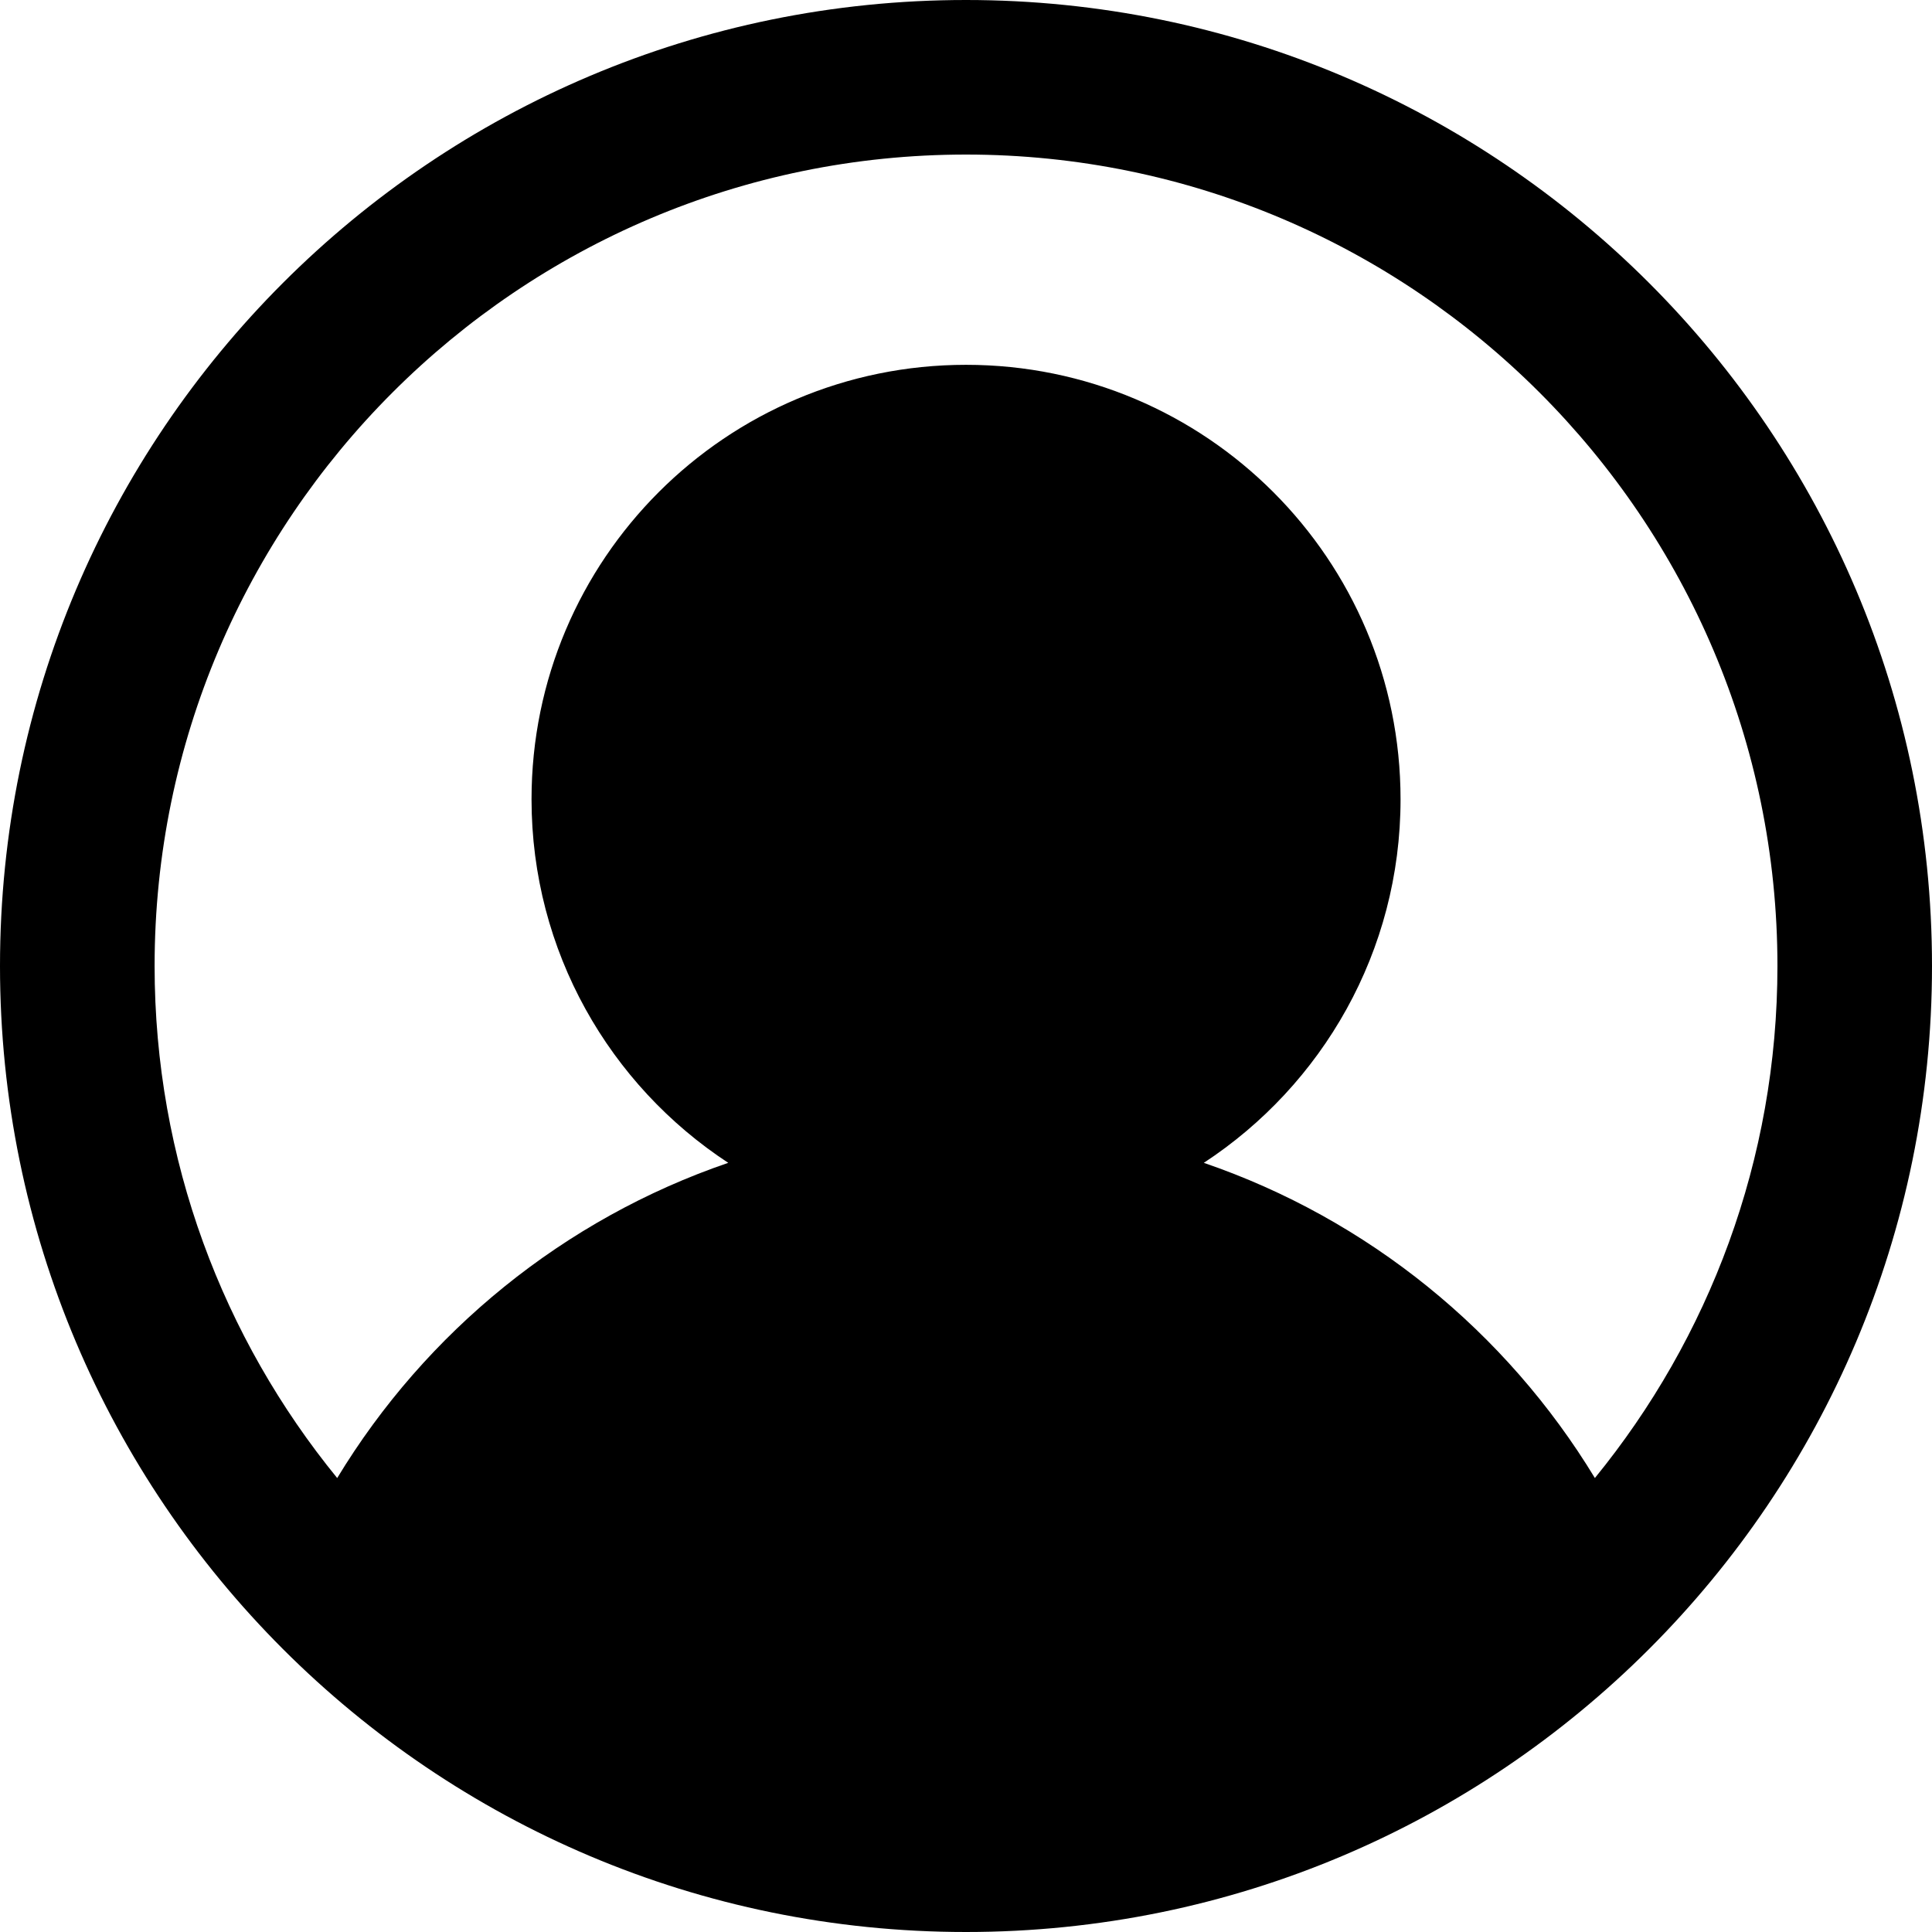 <?xml version="1.0" encoding="utf-8"?>
<!-- Generator: Adobe Illustrator 16.0.0, SVG Export Plug-In . SVG Version: 6.00 Build 0)  -->
<!DOCTYPE svg PUBLIC "-//W3C//DTD SVG 1.1//EN" "http://www.w3.org/Graphics/SVG/1.1/DTD/svg11.dtd">
<svg version="1.1" xmlns="http://www.w3.org/2000/svg" xmlns:xlink="http://www.w3.org/1999/xlink" x="0px" y="0px" width="100px"
	 height="100px" viewBox="0 0 100 100" enable-background="new 0 0 100 100" xml:space="preserve">
<g id="Layer_1">
	<g id="Default">
	</g>
	<path d="M50,0C22.386,0,0,22.385,0,50c0,27.613,22.386,50,50,50s50-22.387,50-50C100,22.385,77.614,0,50,0z M82.551,76.502
		C77.963,68.938,70.816,63.1,62.309,60.188c6.13-4.017,10.183-10.941,10.183-18.817c0-12.42-10.069-22.488-22.49-22.488
		S27.512,28.951,27.512,41.371c0,7.876,4.053,14.802,10.182,18.817c-8.509,2.911-15.656,8.749-20.241,16.315
		c-5.904-7.234-9.451-16.463-9.451-26.506c0-23.158,18.84-41.997,41.999-41.997C73.159,8.001,92,26.842,92,50
		C92,60.041,88.452,69.27,82.551,76.502z"/>
</g>
<g id="Default_1_">
</g>
</svg>
